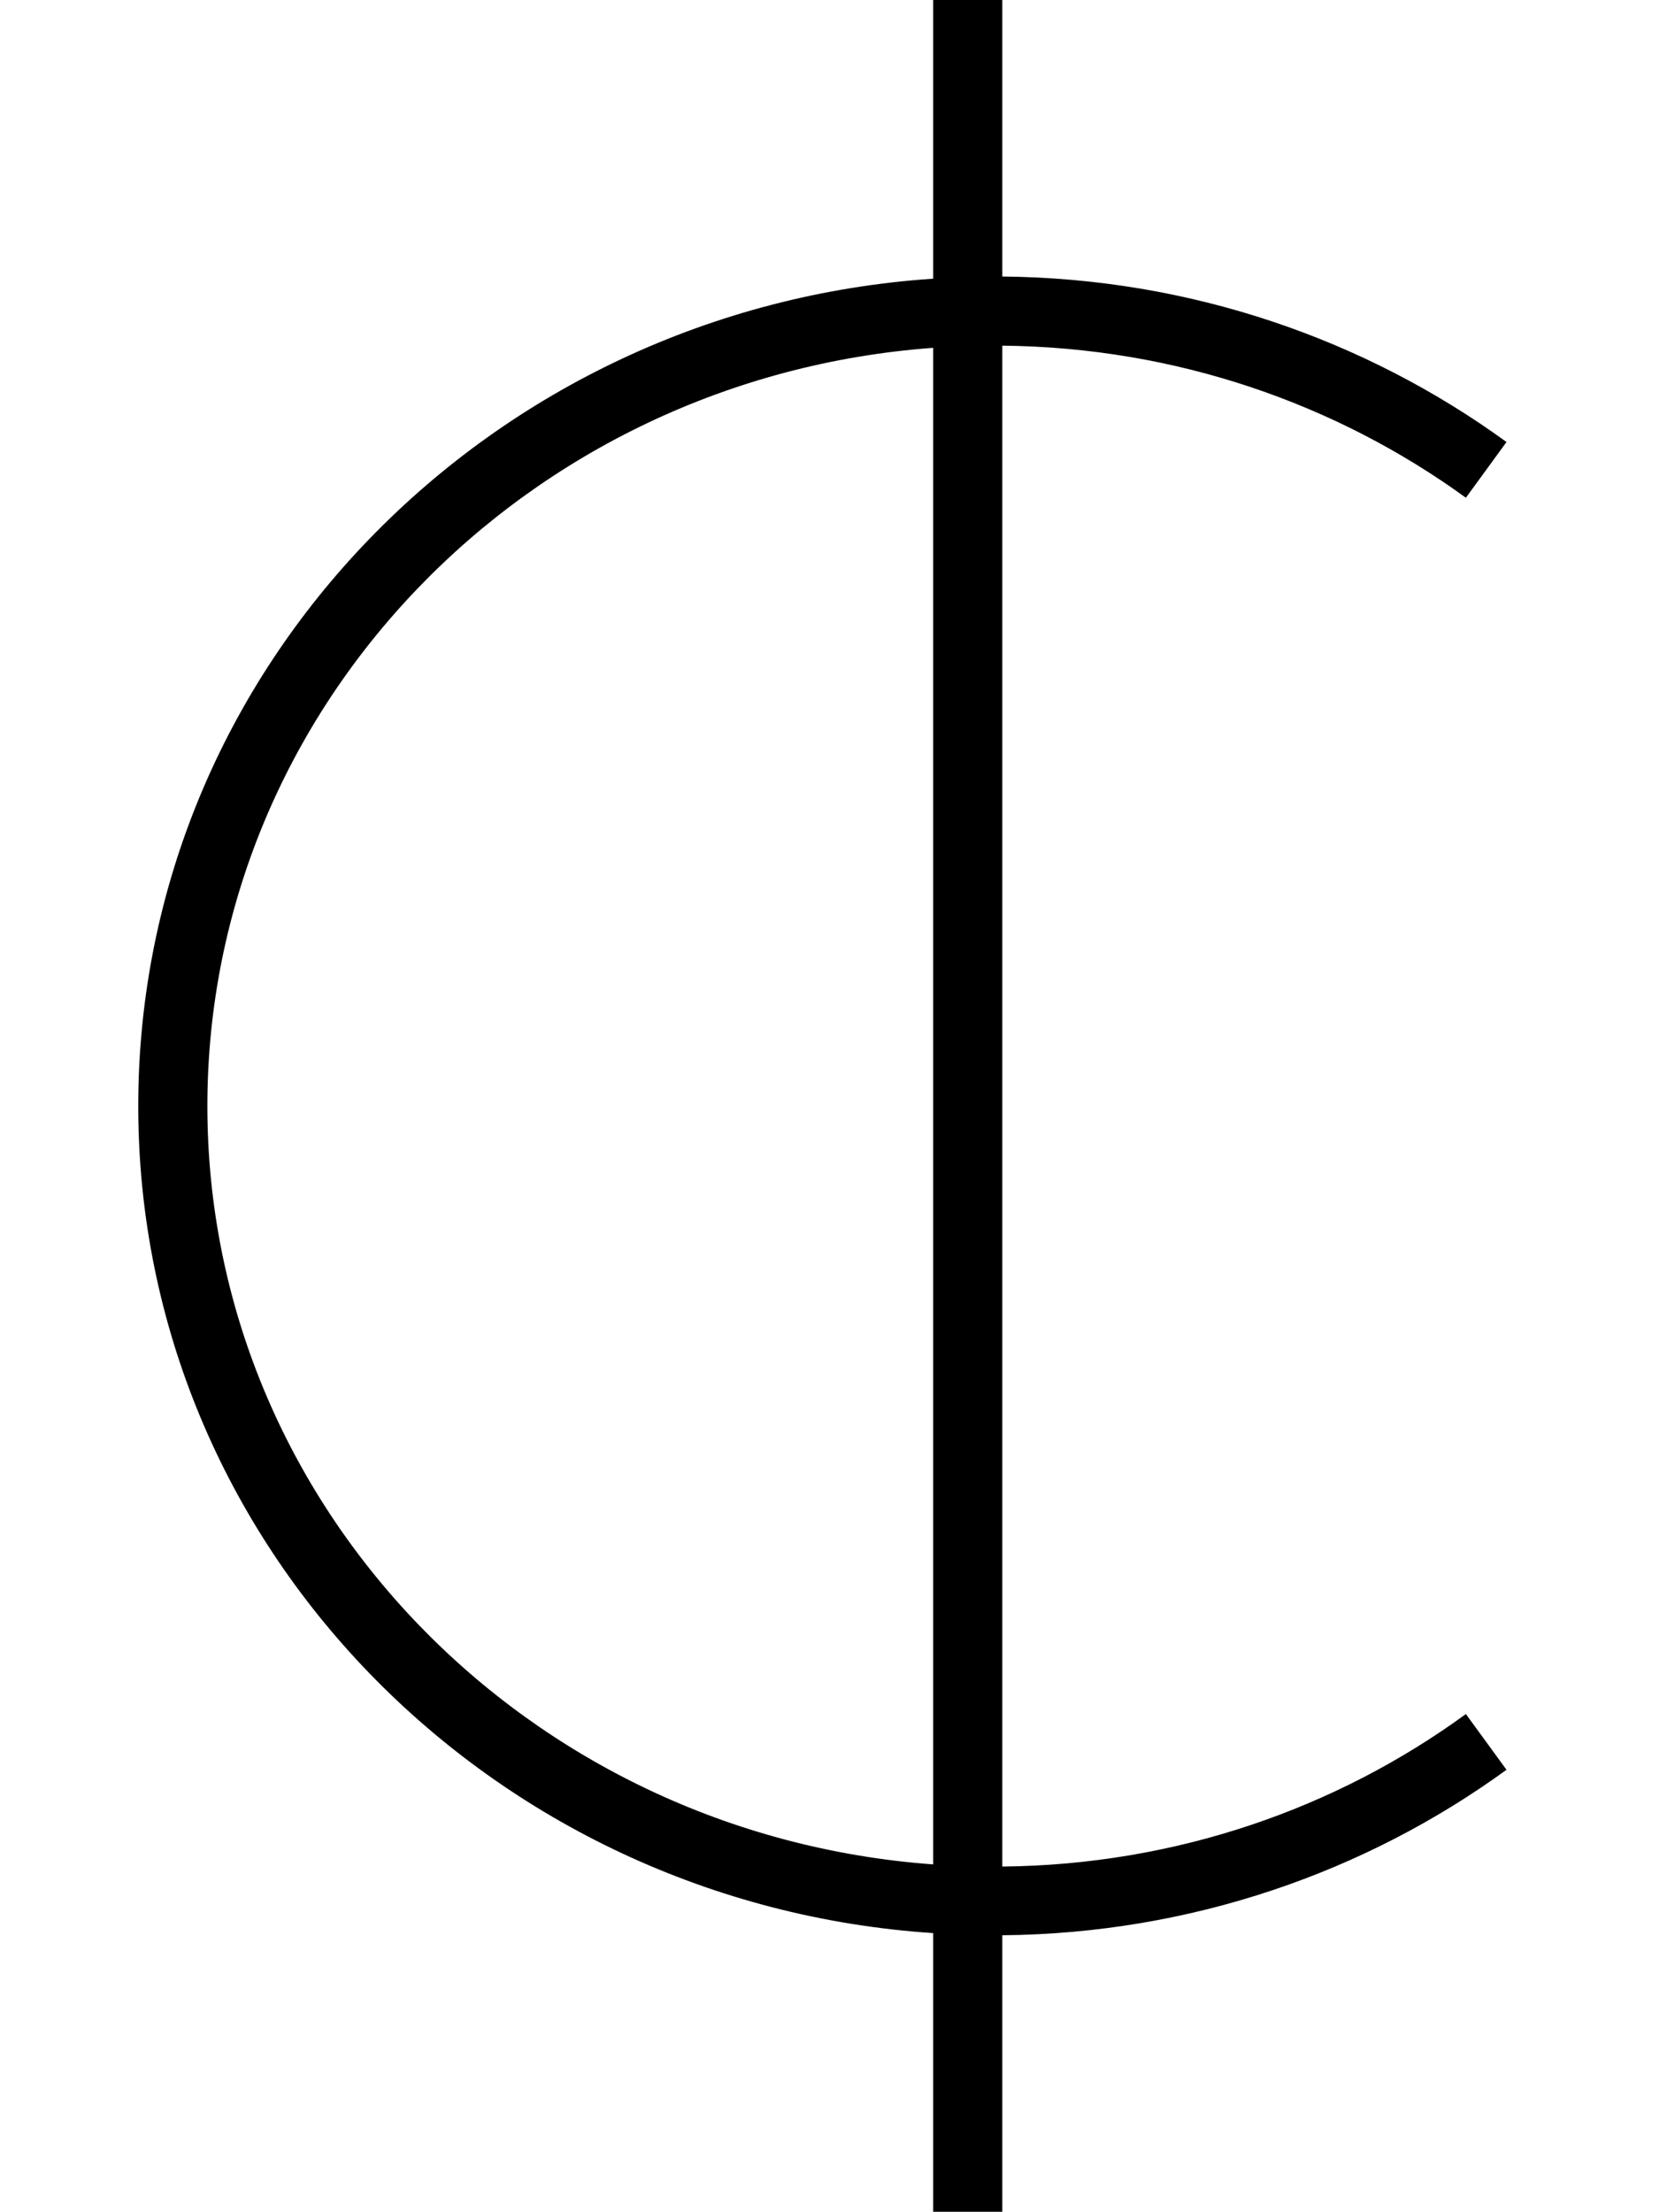 <svg xmlns="http://www.w3.org/2000/svg" viewBox="0 0 384 512"><path d="M232 0l0 8 0 56c43.7 .4 84.1 14.6 116.7 38.3l-9.4 12.9C309.4 93.5 272.3 80.4 232 80l0 352c40.3-.4 77.4-13.5 107.3-35.3l9.4 12.9c-32.6 23.7-73 37.9-116.7 38.3c0 0 0 0 0 0l0 8 0 48 0 8-16 0 0-8 0-48 0-8 0-.5C113.4 440.6 32 357.7 32 256S113.4 71.4 216 64.5L216 8l0-8 16 0zM48 256c0 92.4 73.8 168.6 168 175.5l0-351C121.8 87.4 48 163.6 48 256z"/></svg>